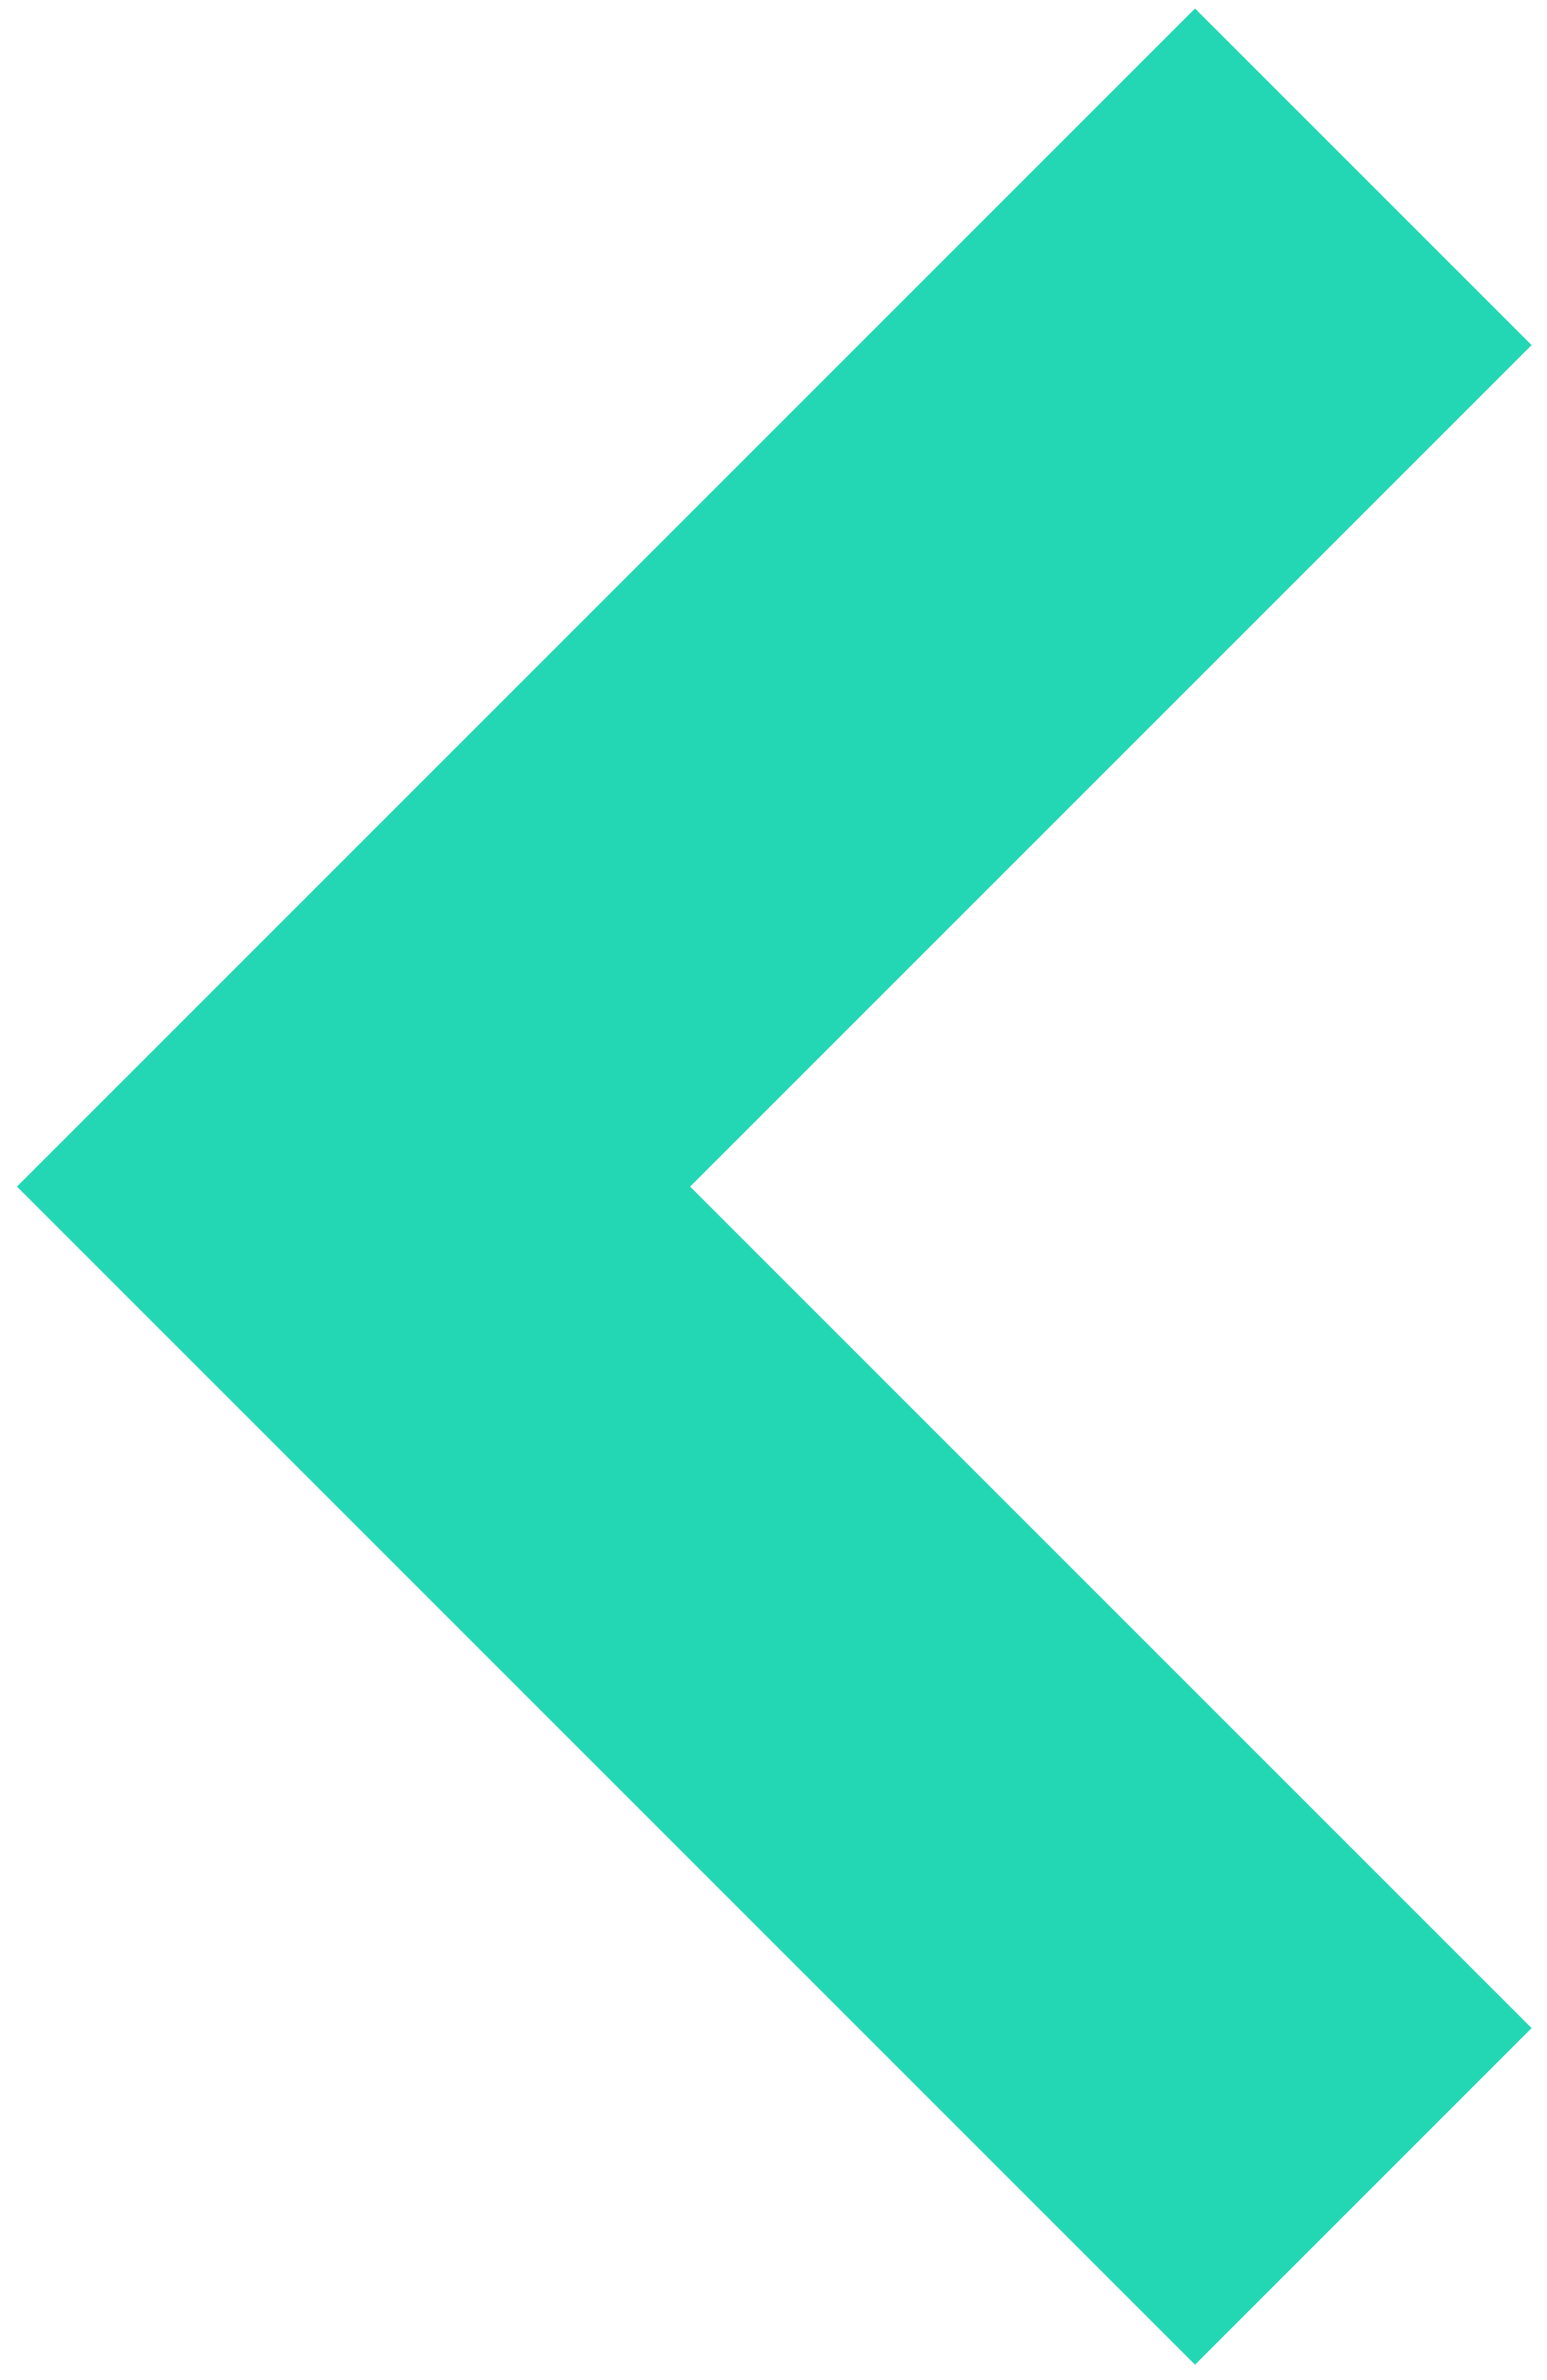 <?xml version="1.0" encoding="UTF-8"?>
<svg width="13px" height="20px" viewBox="0 0 13 20" version="1.1" xmlns="http://www.w3.org/2000/svg" xmlns:xlink="http://www.w3.org/1999/xlink">
    <!-- Generator: Sketch 48.2 (47327) - http://www.bohemiancoding.com/sketch -->
    <title>Rectangle 4</title>
    <desc>Created with Sketch.</desc>
    <defs></defs>
    <g id="Mobile-menu" stroke="none" stroke-width="1" fill="none" fill-rule="evenodd" transform="translate(-265, -86)">
        <g id="Group" transform="translate(267.971, 95.971) rotate(-315) translate(-267.971, -95.971) translate(255.971, 83.971)" stroke="#24D7B4" stroke-width="4">
            <polyline id="Rectangle-4" transform="translate(18, 6) rotate(-360) translate(-18, -6) " points="24 12 12 12 12 0"></polyline>
        </g>
    </g>
</svg>